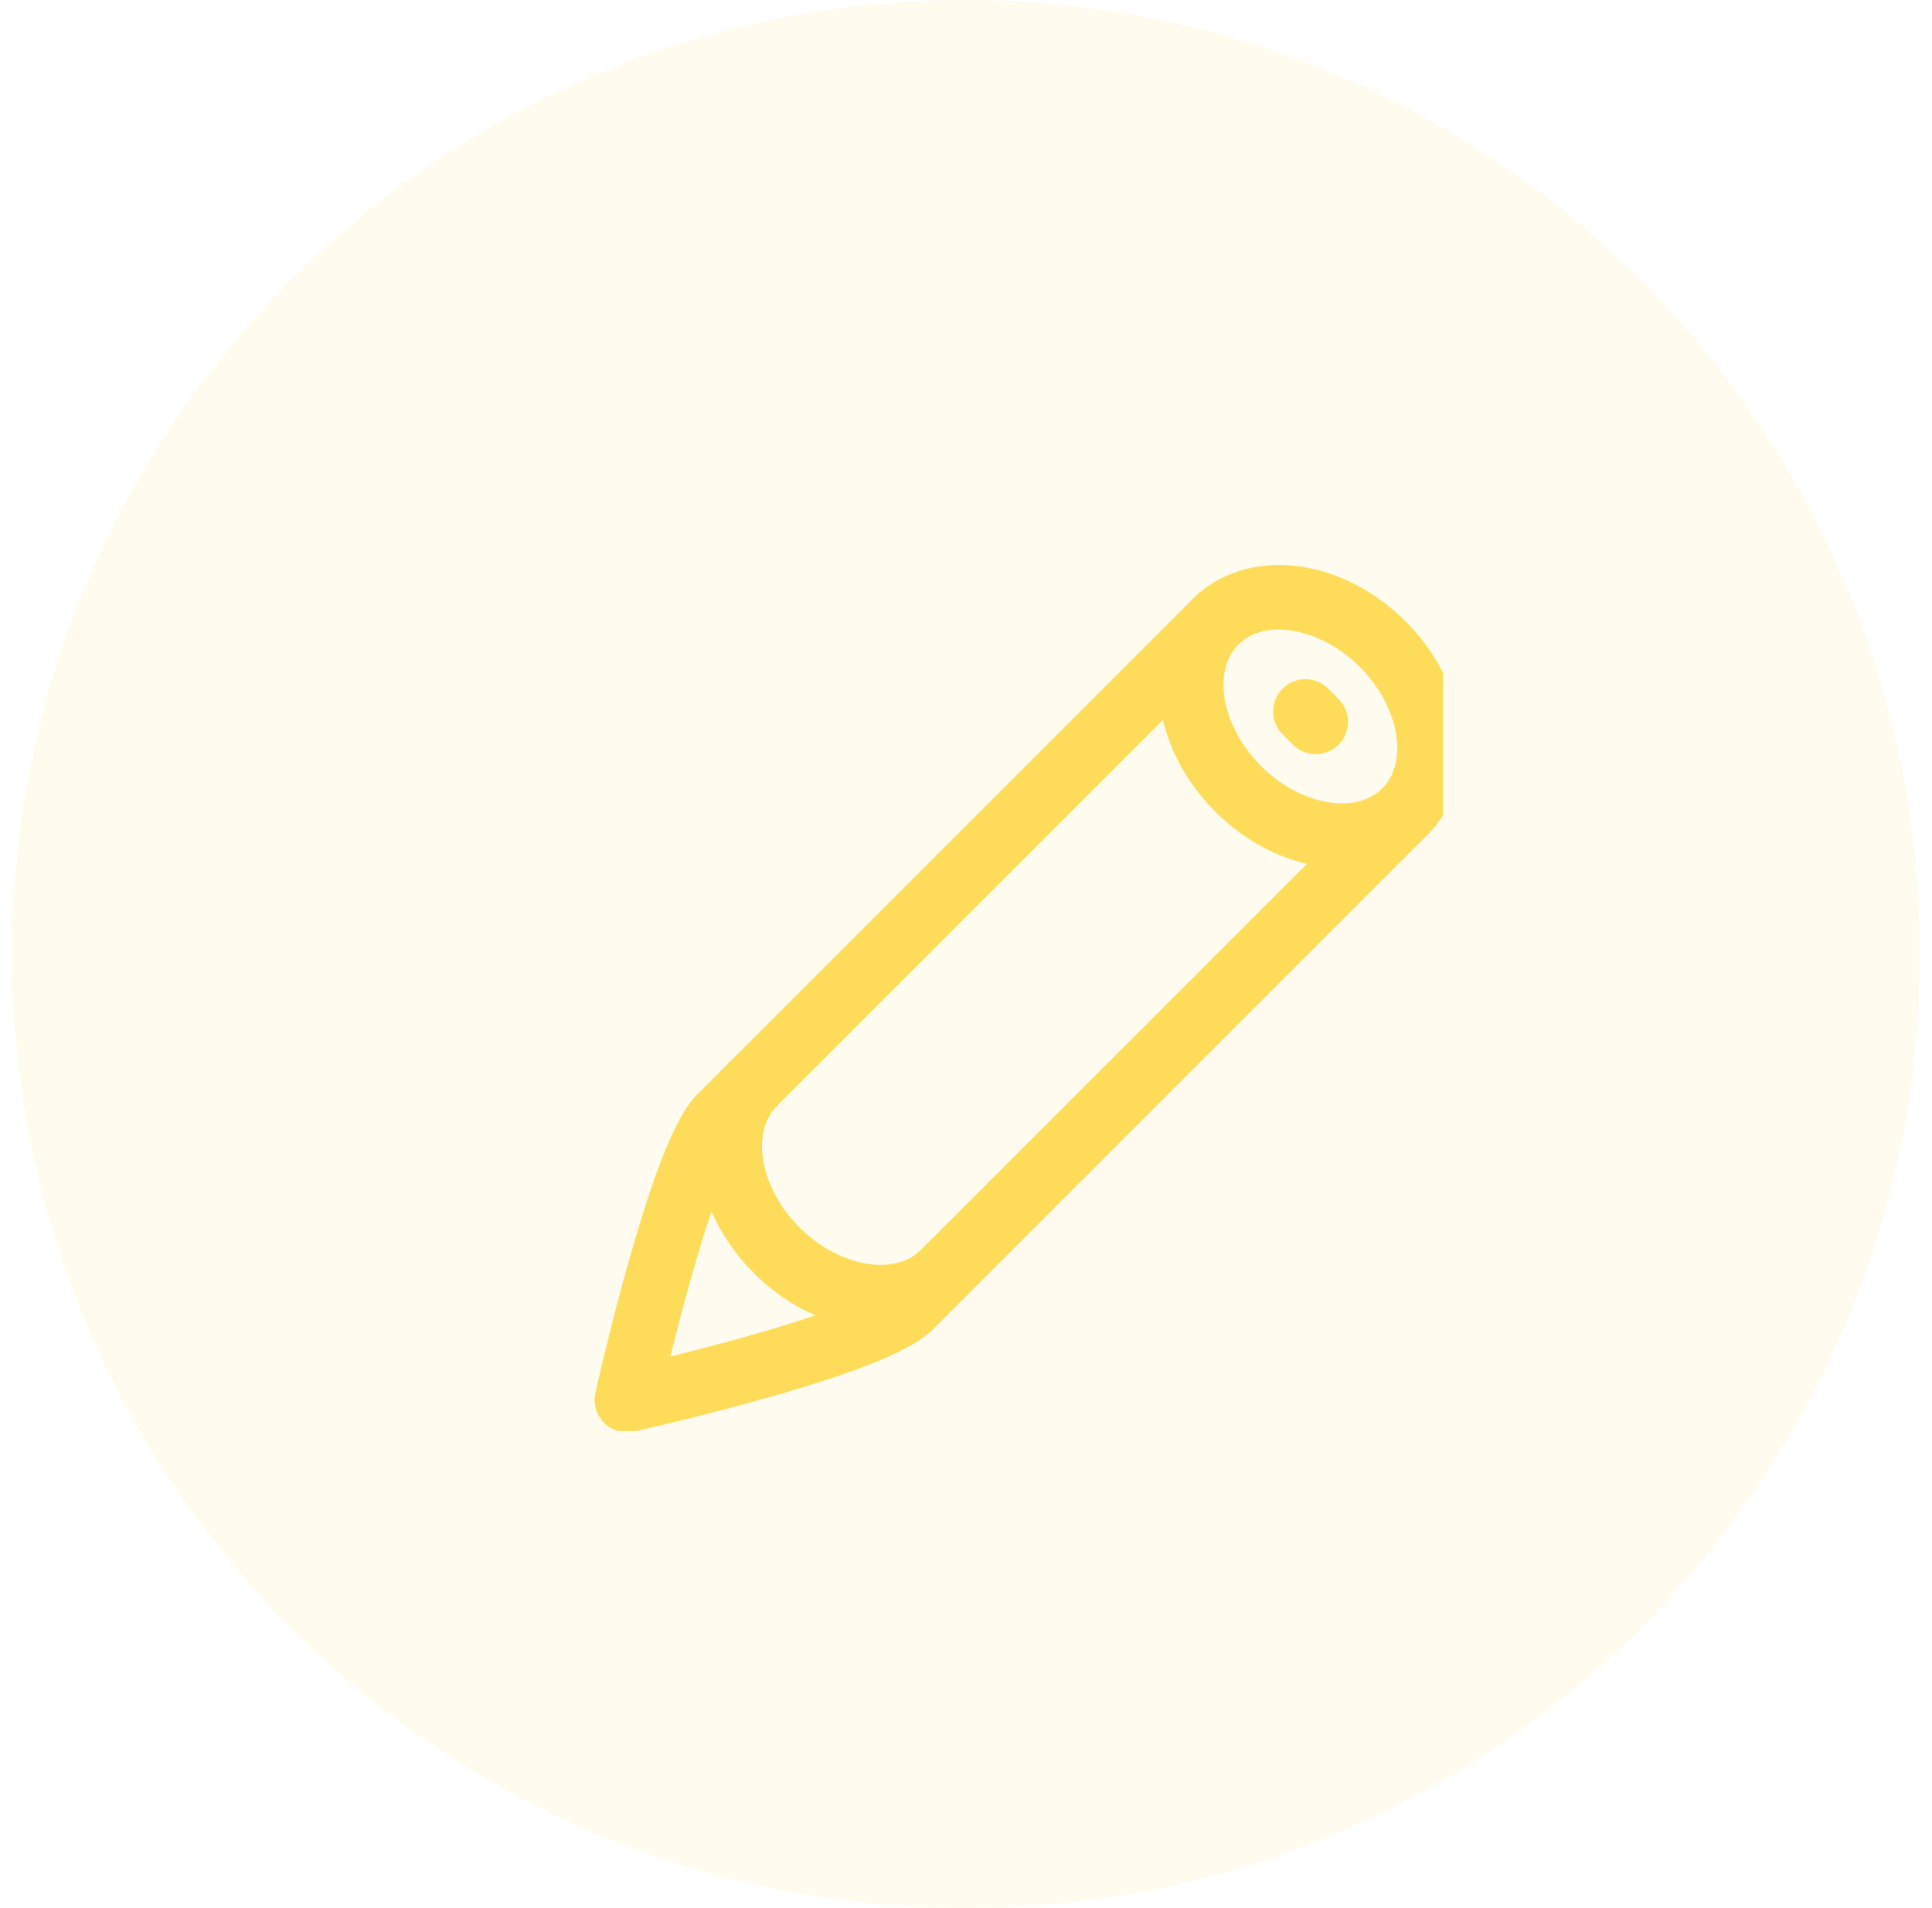 <svg width="81" height="80" viewBox="0 0 81 80" fill="none" xmlns="http://www.w3.org/2000/svg">
<path fill-rule="evenodd" clip-rule="evenodd" d="M40.5 80C62.591 80 80.5 62.091 80.5 40C80.5 17.909 62.591 0 40.5 0C18.409 0 0.5 17.909 0.5 40C0.5 62.091 18.409 80 40.5 80Z" fill="#FEDC5A" fill-opacity="0.1"/>
<g clip-path="url(#clip0_1056_373)">
<path d="M56.252 36.393C55.976 36.393 55.699 36.374 55.425 36.336C53.81 36.119 52.221 35.3 50.95 34.029C49.68 32.758 48.86 31.17 48.643 29.554C48.411 27.828 48.907 26.207 50.007 25.108C51.106 24.008 52.727 23.511 54.453 23.744C56.069 23.961 57.659 24.78 58.929 26.051C60.199 27.322 61.019 28.911 61.236 30.526C61.468 32.253 60.971 33.873 59.872 34.973C58.951 35.894 57.662 36.393 56.252 36.393ZM52.865 32.114C53.706 32.955 54.771 33.516 55.787 33.649C56.682 33.77 57.453 33.558 57.954 33.054C58.455 32.549 58.67 31.779 58.549 30.887C58.413 29.87 57.852 28.805 57.014 27.965C55.379 26.33 53.047 25.898 51.922 27.022C50.797 28.146 51.229 30.479 52.865 32.114Z" fill="#FEDC5A"/>
<path d="M36.906 55.739C36.629 55.739 36.353 55.721 36.079 55.683C34.464 55.466 32.874 54.647 31.604 53.376C30.333 52.105 29.514 50.516 29.296 48.901C29.064 47.174 29.561 45.553 30.66 44.454C30.914 44.2 31.259 44.057 31.618 44.057C31.977 44.057 32.322 44.2 32.576 44.454C32.83 44.708 32.973 45.052 32.973 45.412C32.973 45.771 32.83 46.115 32.576 46.37C32.071 46.873 31.86 47.644 31.98 48.536C32.117 49.553 32.678 50.618 33.515 51.458C35.158 53.1 37.486 53.528 38.611 52.404C38.736 52.275 38.885 52.172 39.05 52.101C39.215 52.03 39.393 51.993 39.573 51.991C39.753 51.99 39.931 52.024 40.098 52.092C40.264 52.16 40.415 52.261 40.542 52.388C40.669 52.515 40.77 52.666 40.838 52.832C40.906 52.999 40.941 53.177 40.939 53.357C40.937 53.537 40.9 53.715 40.829 53.88C40.758 54.045 40.655 54.194 40.526 54.319C39.604 55.241 38.317 55.739 36.906 55.739Z" fill="#FEDC5A"/>
<path d="M26.282 60.051C26.08 60.051 25.88 60.005 25.697 59.917C25.514 59.83 25.353 59.702 25.227 59.544C25.1 59.386 25.01 59.201 24.964 59.004C24.918 58.806 24.917 58.601 24.961 58.403C24.984 58.297 25.544 55.785 26.321 53.014C27.78 47.814 28.66 46.453 29.264 45.849L50.007 25.108C50.132 24.978 50.281 24.875 50.447 24.804C50.612 24.733 50.789 24.696 50.969 24.694C51.149 24.693 51.327 24.727 51.494 24.795C51.66 24.863 51.811 24.964 51.939 25.091C52.066 25.218 52.166 25.369 52.234 25.535C52.303 25.702 52.337 25.88 52.335 26.06C52.334 26.24 52.296 26.418 52.225 26.583C52.154 26.748 52.051 26.897 51.922 27.022L31.18 47.765C31.098 47.846 30.343 48.706 28.928 53.746C28.612 54.875 28.328 55.975 28.107 56.873C29.01 56.65 30.112 56.367 31.244 56.048C36.274 54.636 37.134 53.881 37.215 53.8L57.957 33.058C58.211 32.804 58.555 32.661 58.914 32.661C59.273 32.661 59.618 32.804 59.872 33.058C60.126 33.312 60.269 33.656 60.269 34.015C60.269 34.374 60.126 34.719 59.872 34.973L39.13 55.717C38.526 56.321 37.166 57.202 31.965 58.661C29.198 59.438 26.681 59.997 26.576 60.021C26.48 60.041 26.381 60.051 26.282 60.051Z" fill="#FEDC5A"/>
<path d="M55.165 31.62C54.987 31.62 54.811 31.585 54.647 31.517C54.483 31.449 54.333 31.349 54.208 31.223L53.756 30.771C53.509 30.516 53.373 30.174 53.376 29.819C53.379 29.464 53.522 29.124 53.773 28.873C54.024 28.622 54.363 28.48 54.718 28.477C55.073 28.474 55.416 28.61 55.671 28.857L56.122 29.308C56.312 29.497 56.441 29.739 56.493 30.001C56.545 30.264 56.519 30.536 56.416 30.784C56.314 31.031 56.14 31.243 55.918 31.392C55.695 31.541 55.433 31.62 55.165 31.62Z" fill="#FEDC5A"/>
</g>
<defs>
<clipPath id="clip0_1056_373">
<rect width="40" height="40" fill="white" transform="translate(20.5 20)"/>
</clipPath>
</defs>
</svg>
